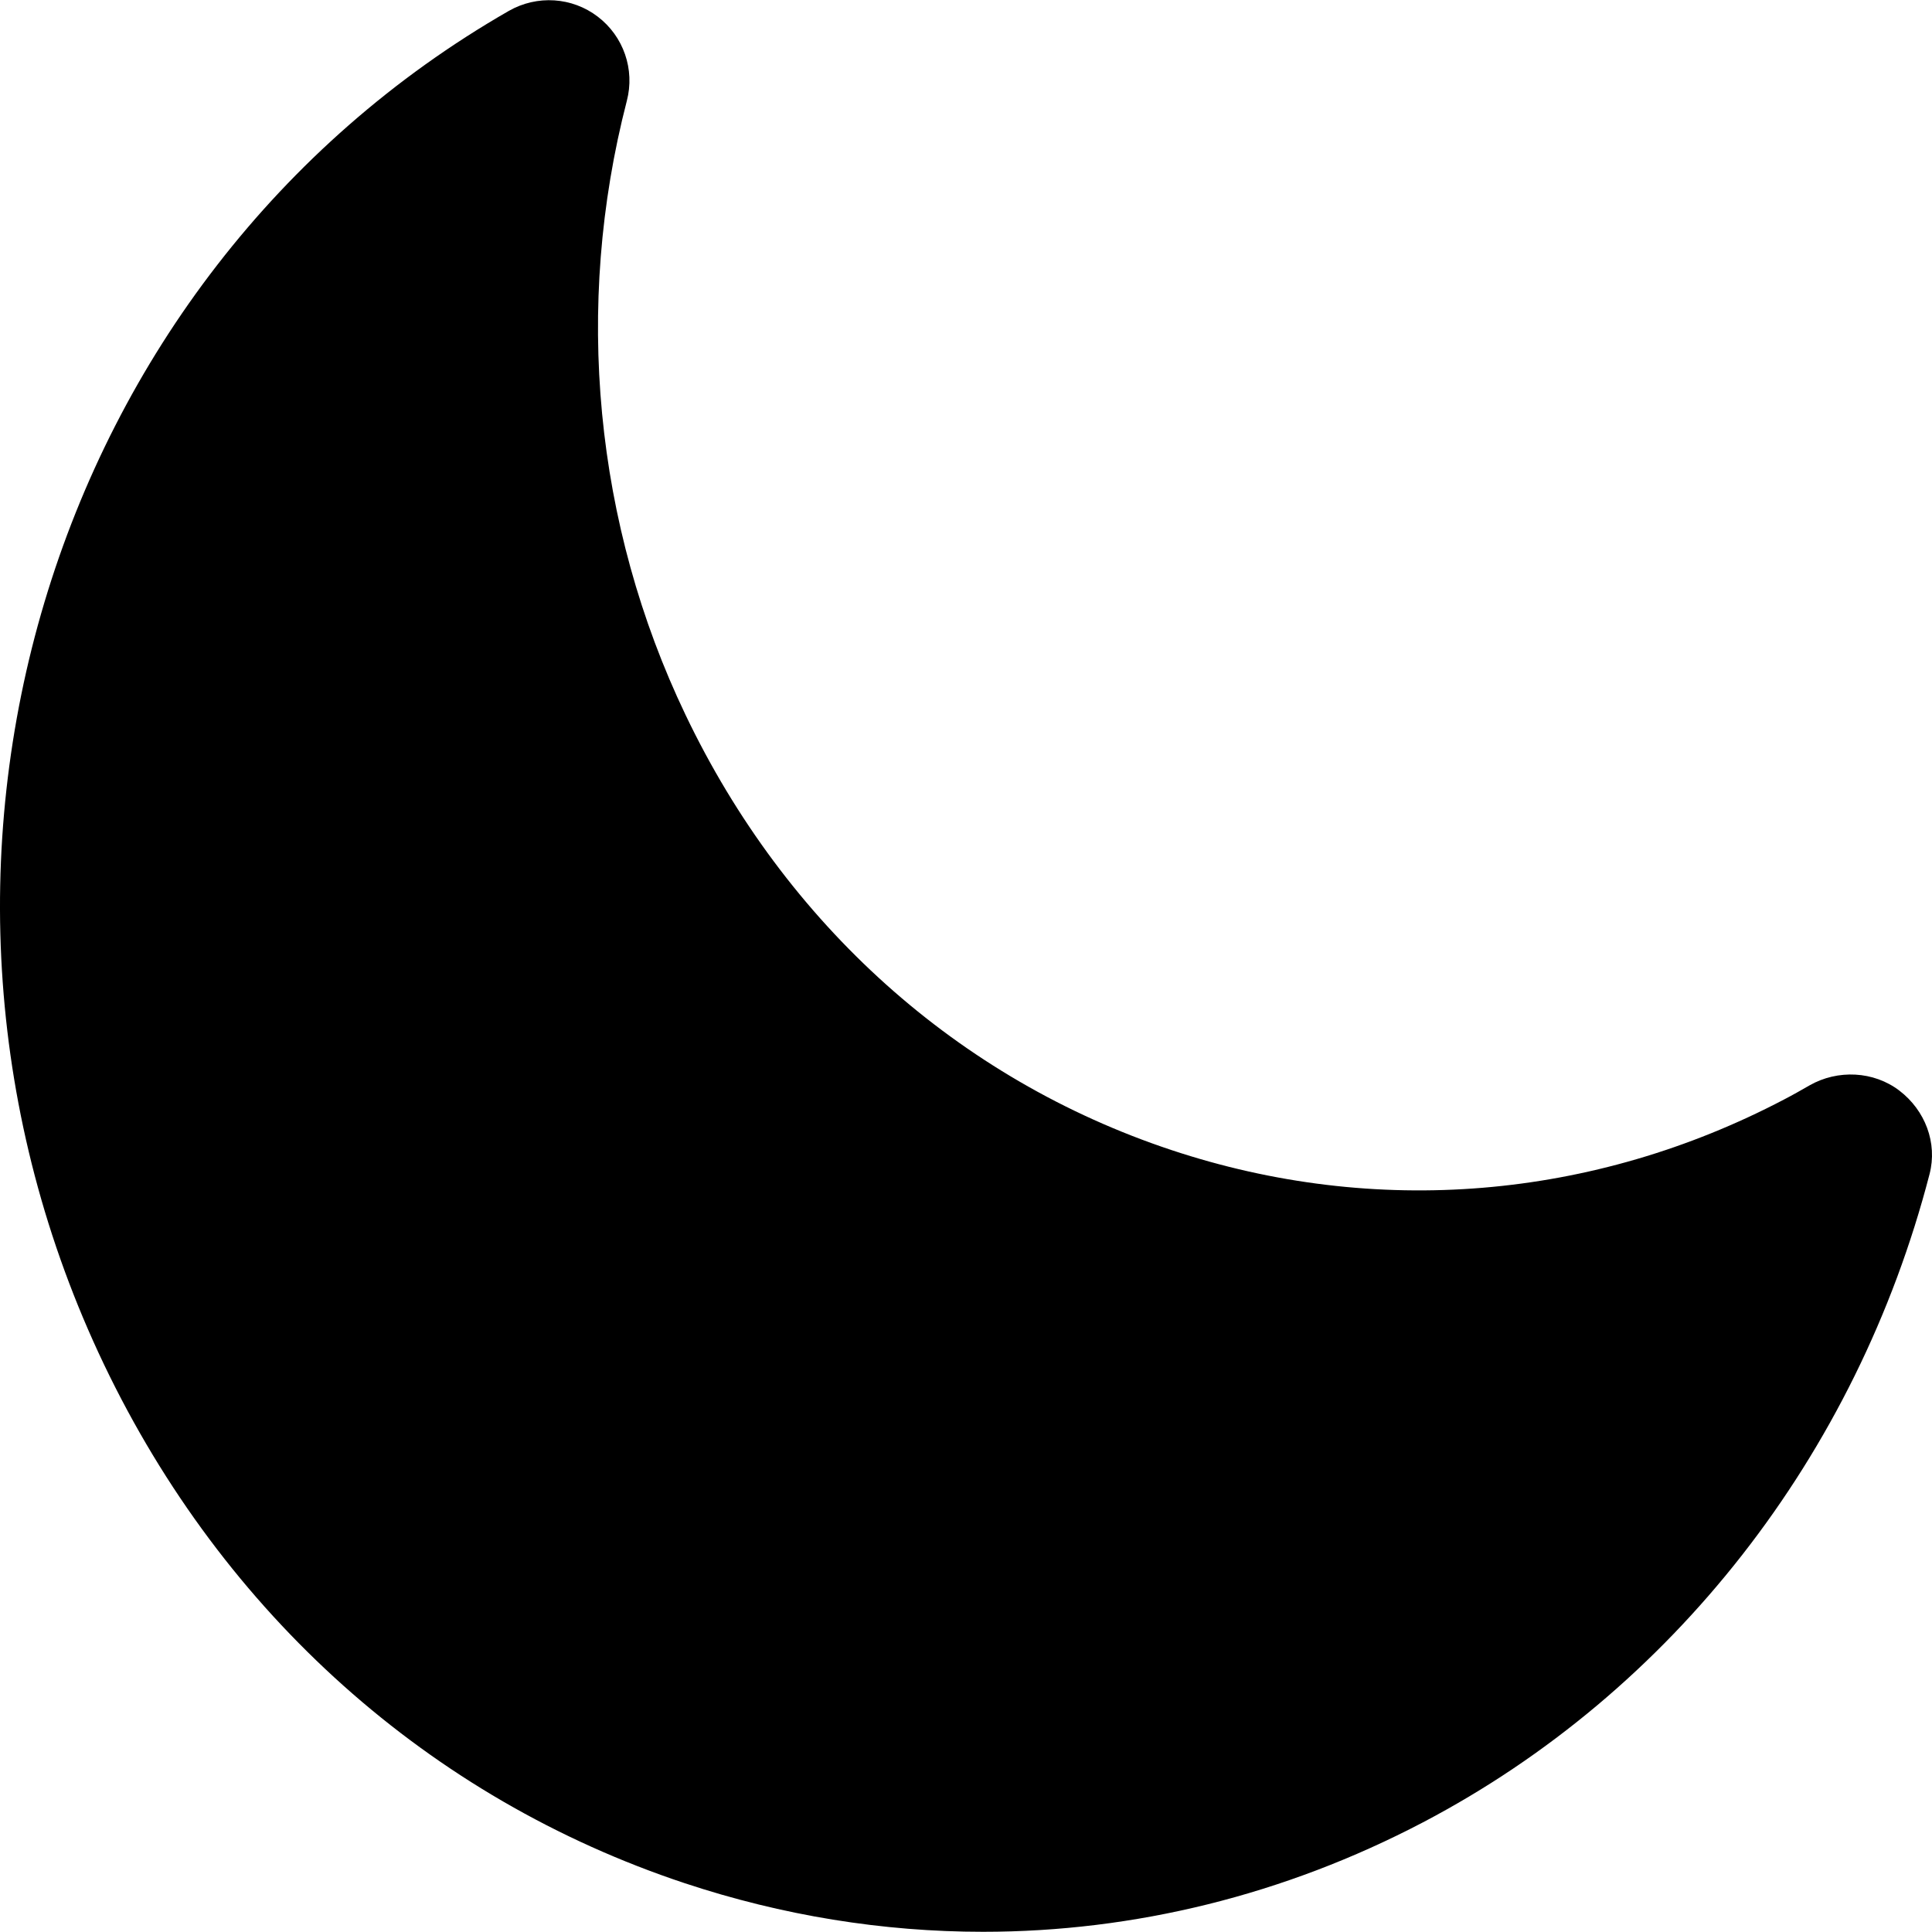 <?xml version="1.0" encoding="iso-8859-1"?>
<!-- Generator: Adobe Illustrator 19.0.0, SVG Export Plug-In . SVG Version: 6.00 Build 0)  -->
<svg version="1.1" id="Layer_1" xmlns="http://www.w3.org/2000/svg" xmlns:xlink="http://www.w3.org/1999/xlink" x="0px" y="0px"
	 viewBox="0 0 512.166 512.166"  xml:space="preserve">
<g>
	<g>
		<path d="M503.536,289.135c-6.827-5.227-16.384-5.653-23.829-1.408c-2.219,1.259-4.416,2.539-6.699,3.712
			c-50.709,26.624-108.437,31.403-162.517,13.419c-56.469-18.773-102.187-59.755-128.768-115.371
			c-24.128-50.432-29.653-108.245-15.552-162.752c2.176-8.32-0.875-17.109-7.701-22.315c-6.805-5.205-16.085-5.803-23.573-1.536
			C12.186,73.305-34.939,230.937,27.589,361.753c31.659,66.176,86.293,114.987,153.856,137.451
			c25.963,8.619,52.629,12.907,79.168,12.907c40.064,0,79.851-9.749,116.608-29.013c66.027-34.624,114.965-97.259,134.293-171.84
			C513.669,302.959,510.341,294.34,503.536,289.135z"/>
	</g>
</g>
<g>
</g>
<g>
</g>
<g>
</g>
<g>
</g>
<g>
</g>
<g>
</g>
<g>
</g>
<g>
</g>
<g>
</g>
<g>
</g>
<g>
</g>
<g>
</g>
<g>
</g>
<g>
</g>
<g>
</g>
</svg>

